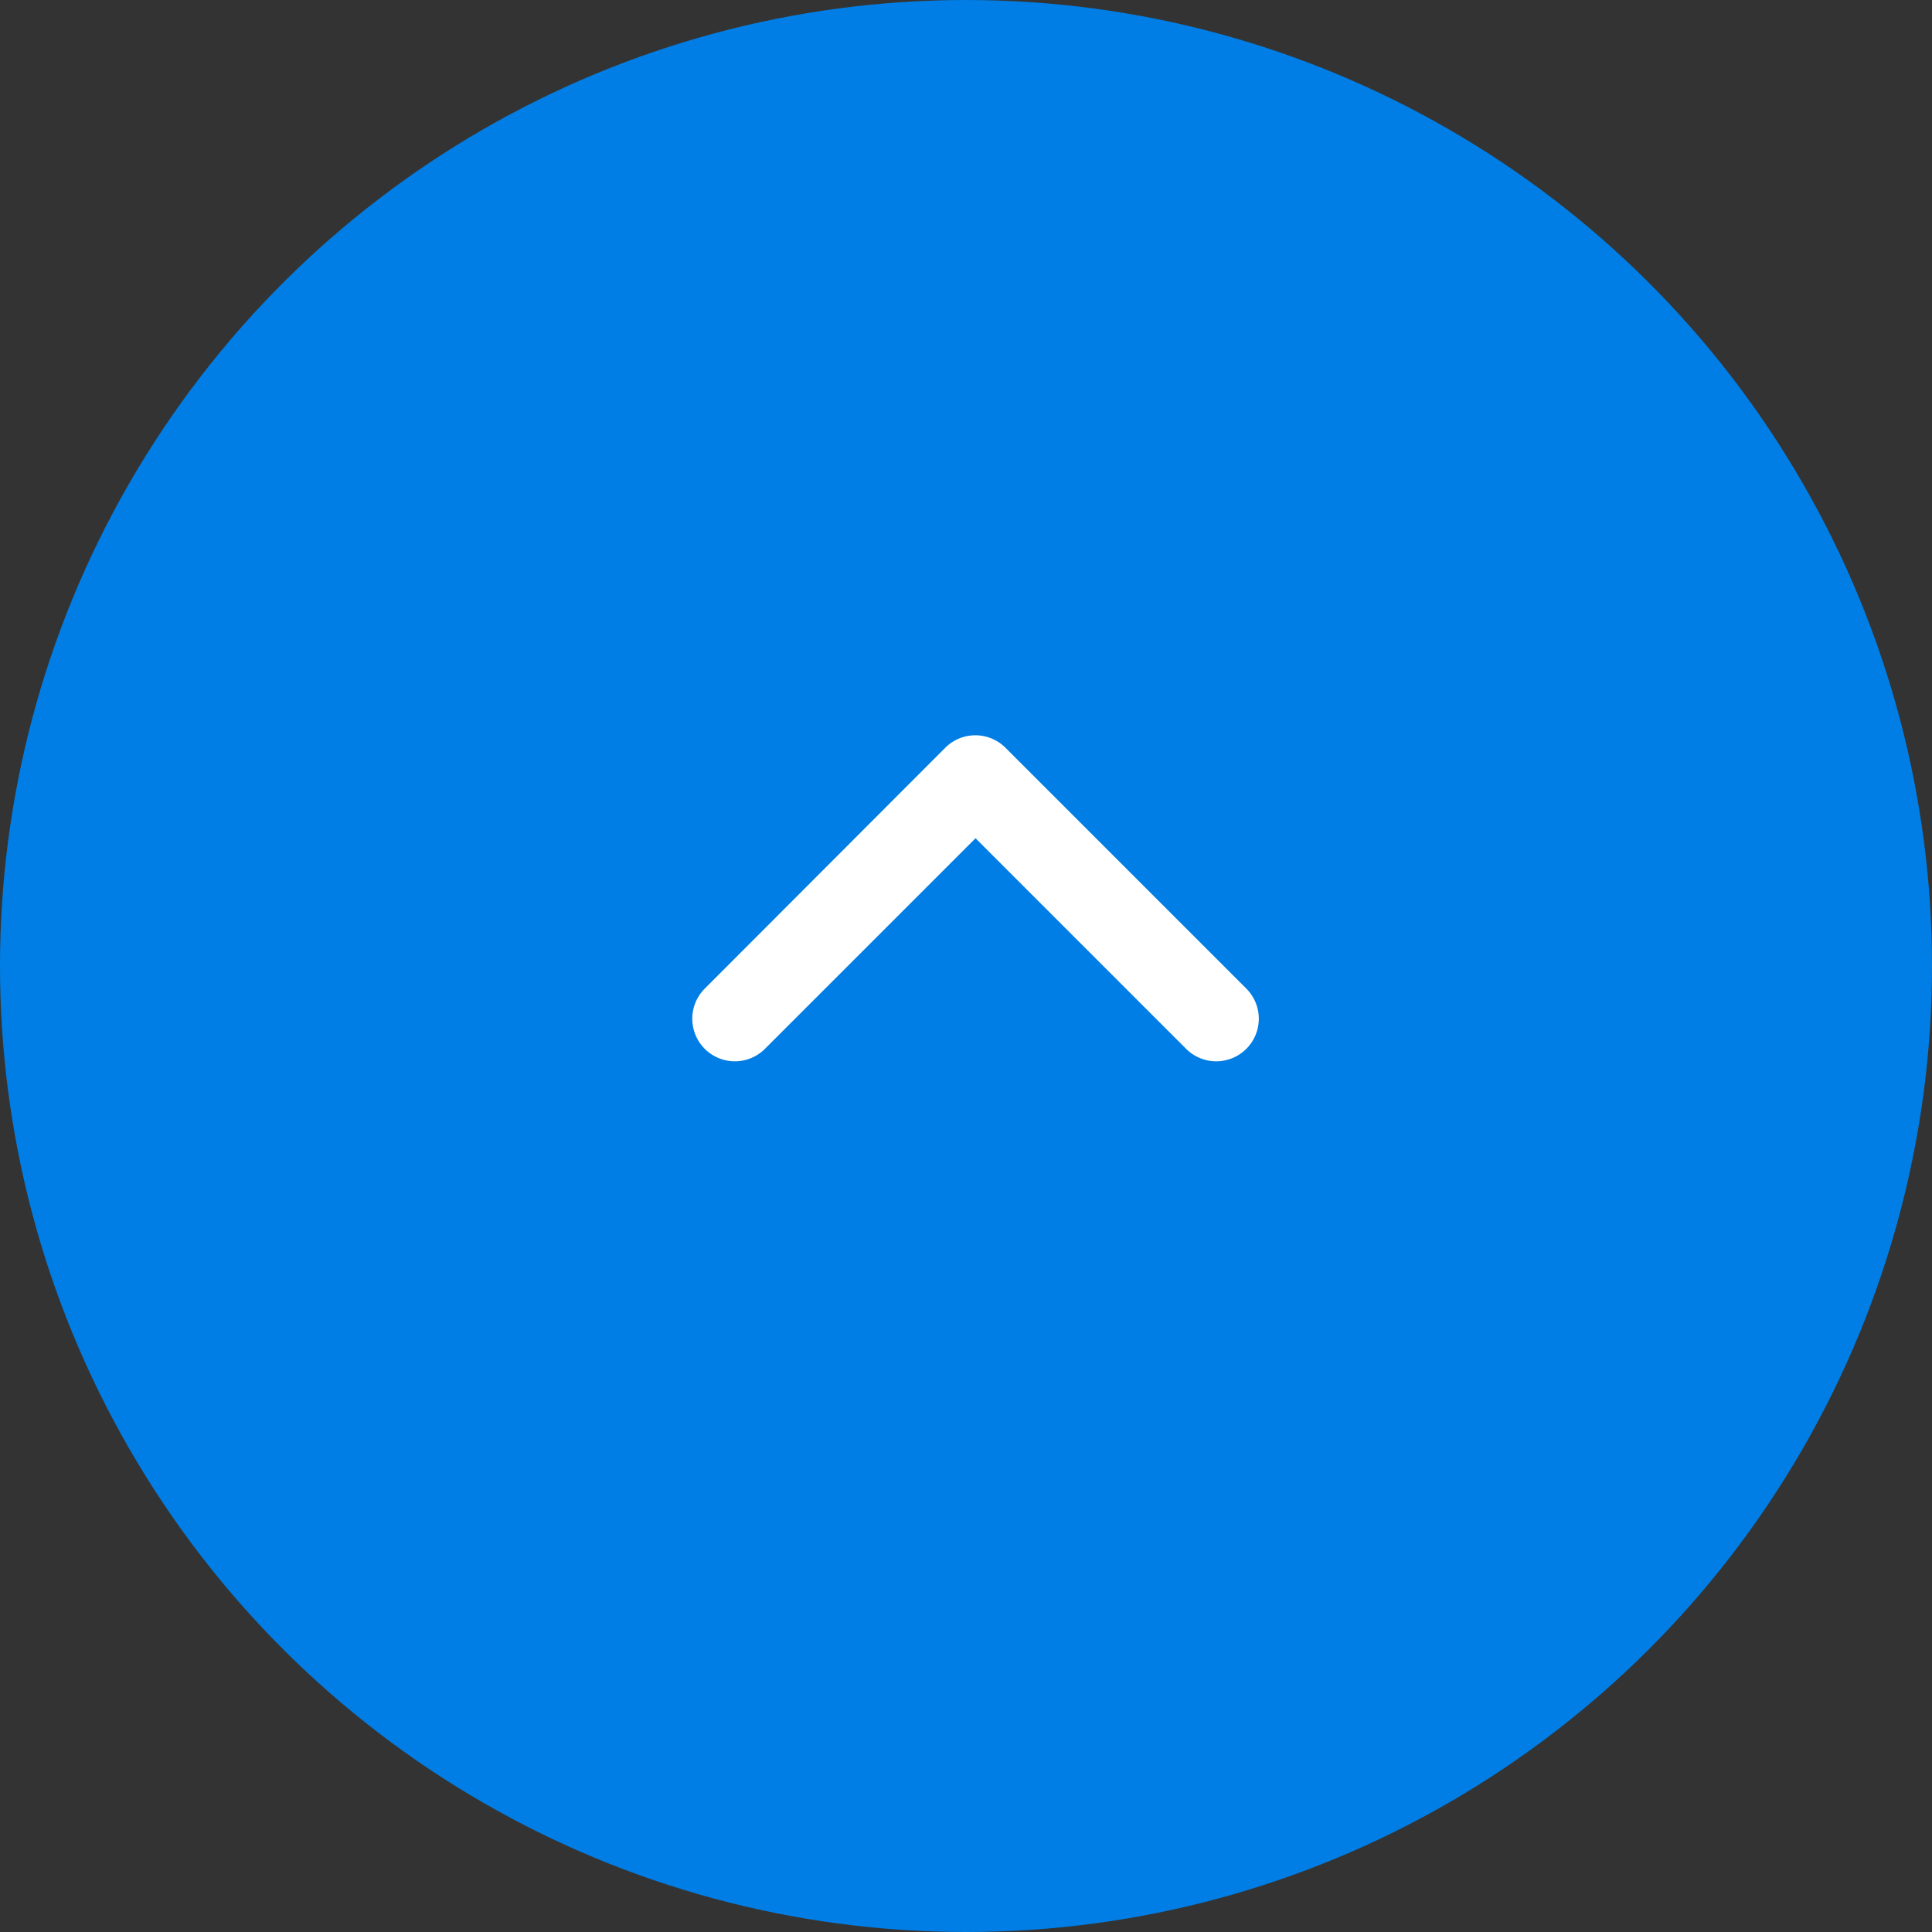 <svg xmlns="http://www.w3.org/2000/svg" width="24.004" height="24.004" viewBox="0 0 24.004 24.004">
  <rect x="0" y="0" width="24.004" height="24.004" fill="#333333" stroke="none"/>
  <g id="Component_11_17" data-name="Component 11 – 17" transform="translate(24.004) rotate(90)">
    <circle id="Ellipse_879" data-name="Ellipse 879" cx="12.002" cy="12.002" r="12.002" fill="#007EE5"/>
    <path id="Dropdown_Arrow" data-name="Dropdown Arrow" d="M.529,5.29A.529.529,0,0,1,0,4.762V.529a.529.529,0,0,1,1.058,0v3.7h3.7a.529.529,0,0,1,0,1.058Z" transform="translate(12.657 8.145) rotate(45)" fill="#FFFFFF"/>
  </g>
</svg>
